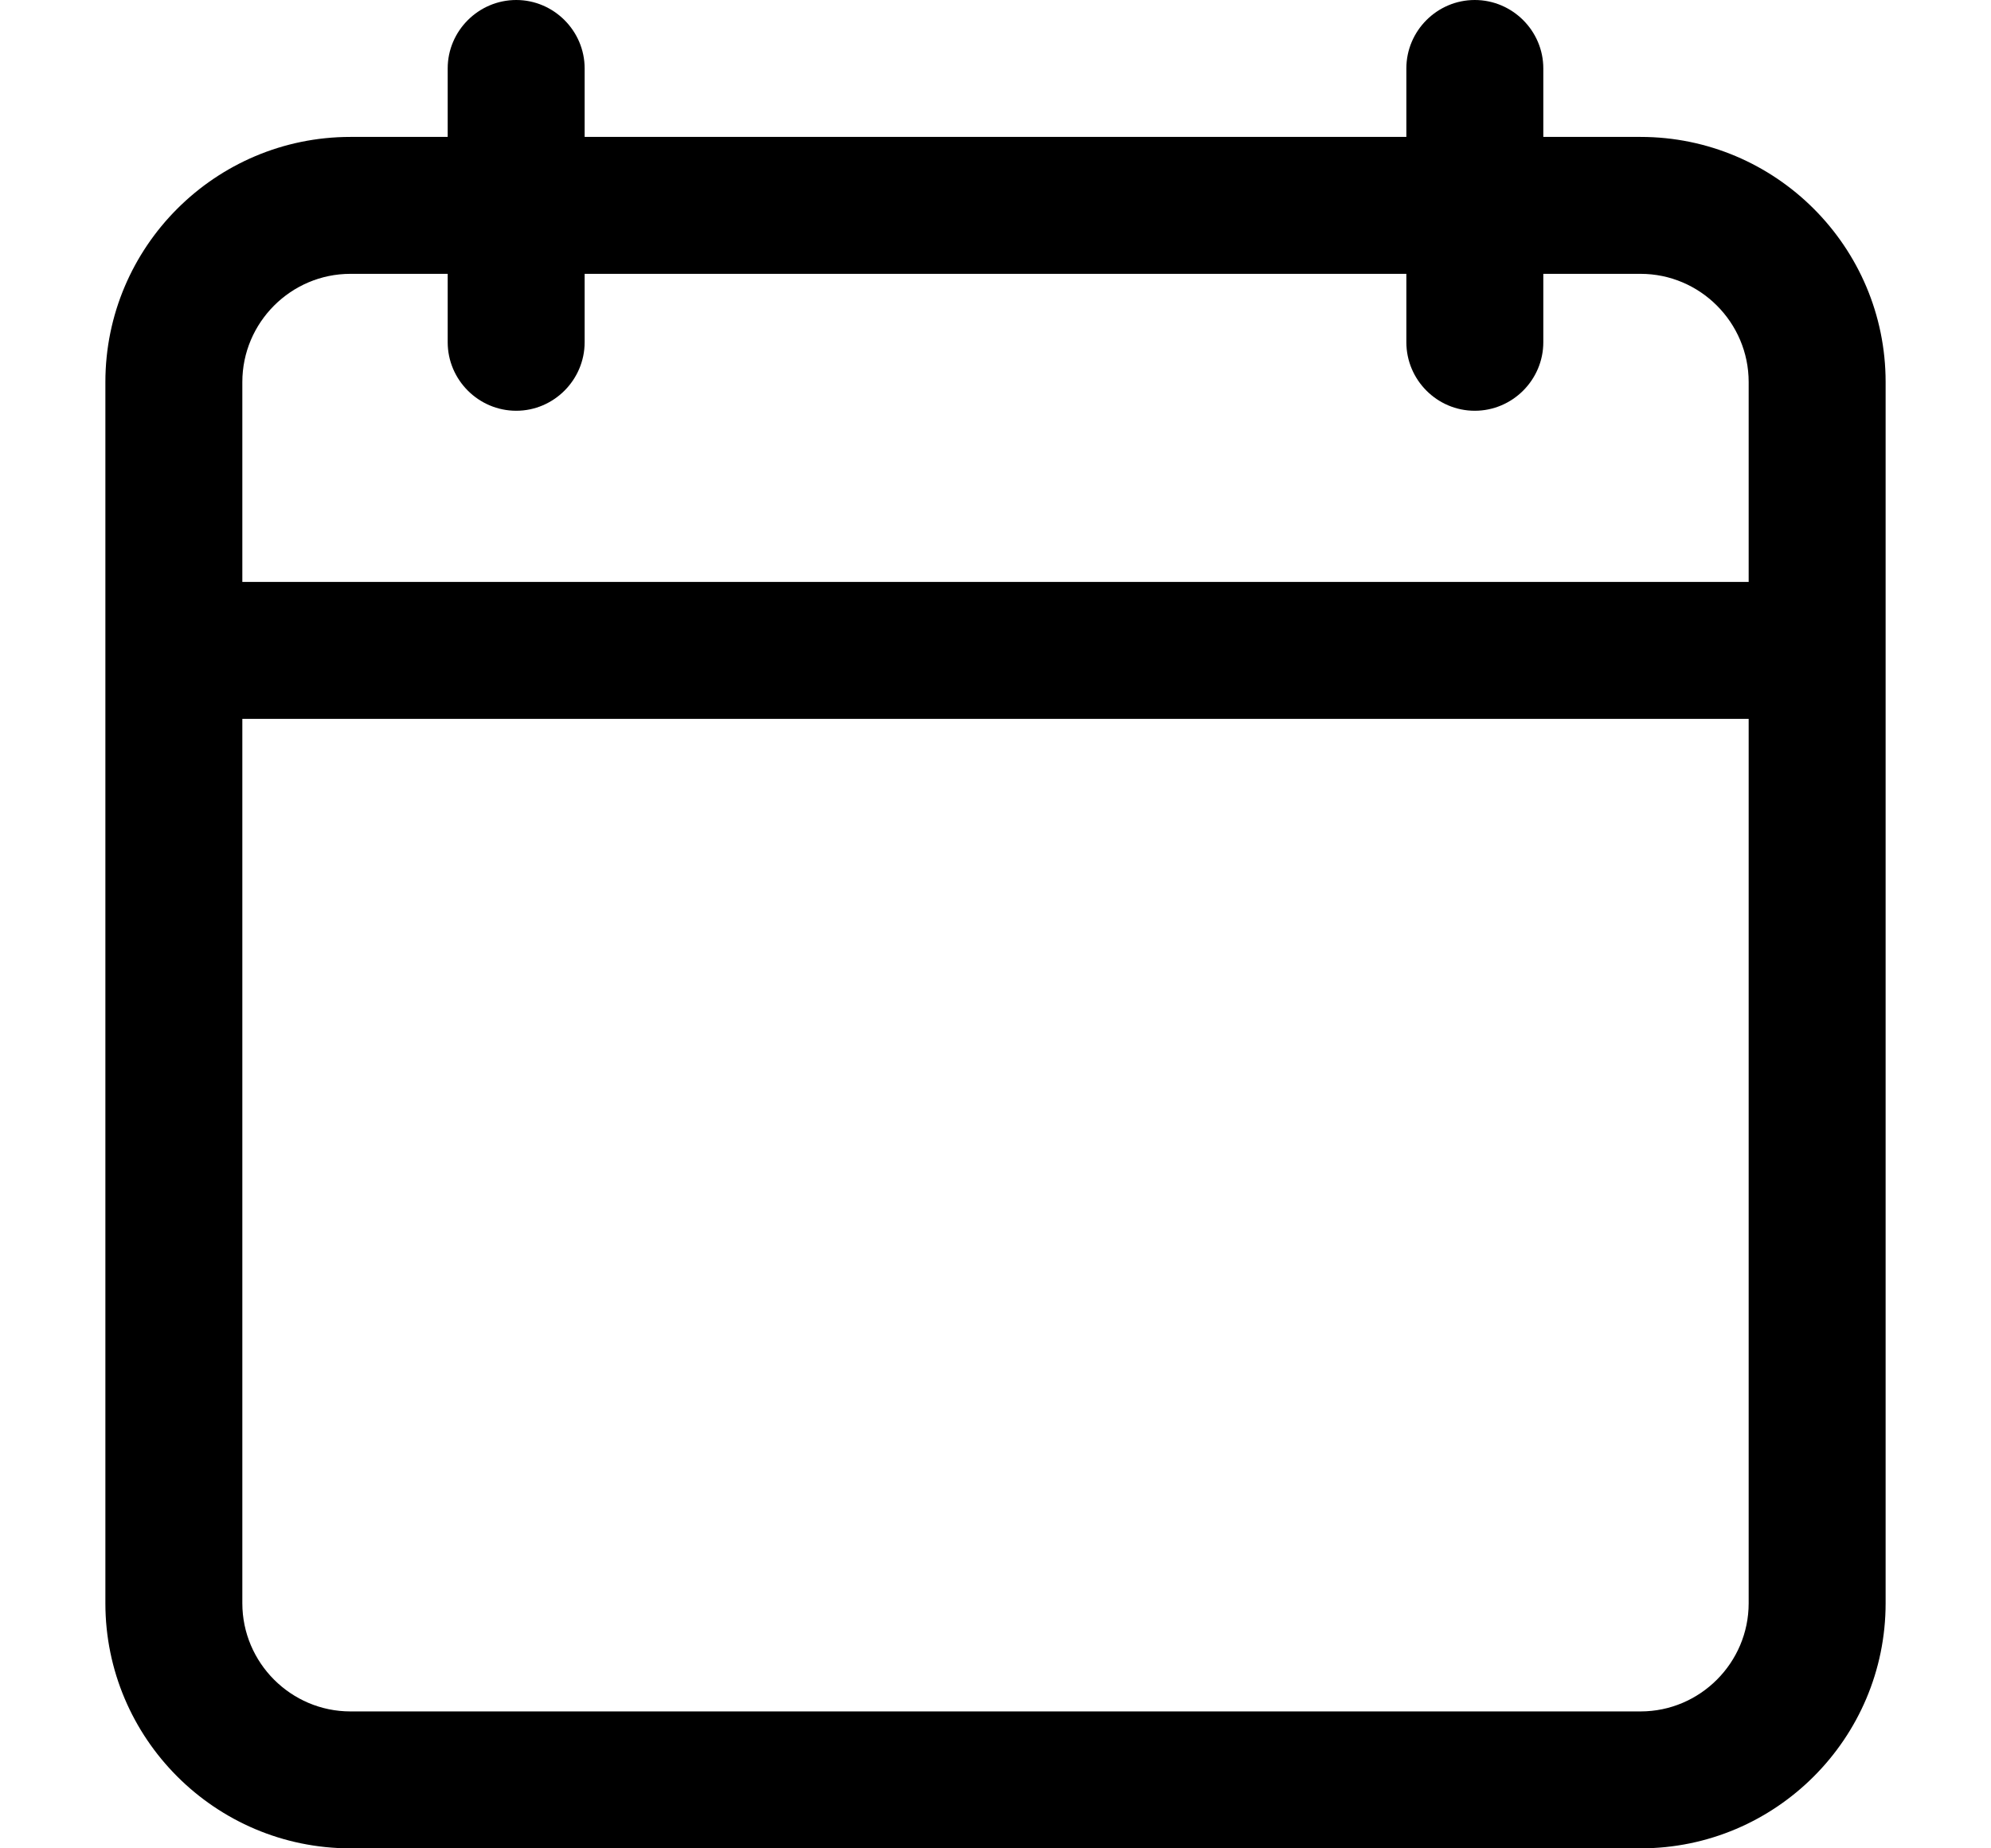 <svg width="14" height="13" viewBox="0 0 14 13" fill="none" xmlns="http://www.w3.org/2000/svg">
<g clip-path="url(#clip0_46_168)">
<path d="M2.464 13H11.536C12.486 13 13.259 12.227 13.259 11.276V2.687C13.259 1.736 12.486 0.963 11.536 0.963H10.852V0.481C10.852 0.217 10.635 0 10.37 0C10.105 0 9.889 0.217 9.889 0.481V0.963H4.111V0.481C4.111 0.217 3.894 0 3.63 0C3.365 0 3.148 0.217 3.148 0.481V0.963H2.464C1.514 0.963 0.741 1.736 0.741 2.687V11.276C0.741 12.227 1.514 13 2.464 13ZM1.704 2.687C1.704 2.268 2.046 1.926 2.464 1.926H3.148V2.407C3.148 2.672 3.365 2.889 3.63 2.889C3.894 2.889 4.111 2.672 4.111 2.407V1.926H9.889V2.407C9.889 2.672 10.105 2.889 10.37 2.889C10.635 2.889 10.852 2.672 10.852 2.407V1.926H11.536C11.954 1.926 12.296 2.268 12.296 2.687V4.093H1.704V2.687ZM1.704 5.056H12.296V11.276C12.296 11.695 11.954 12.037 11.536 12.037H2.464C2.046 12.037 1.704 11.695 1.704 11.276V5.056Z" fill="black"/>
</g>
<defs>
<clipPath id="clip0_46_168">
<rect width="13" height="13" fill="white" transform="translate(0.5)"/>
</clipPath>
</defs>
</svg>
